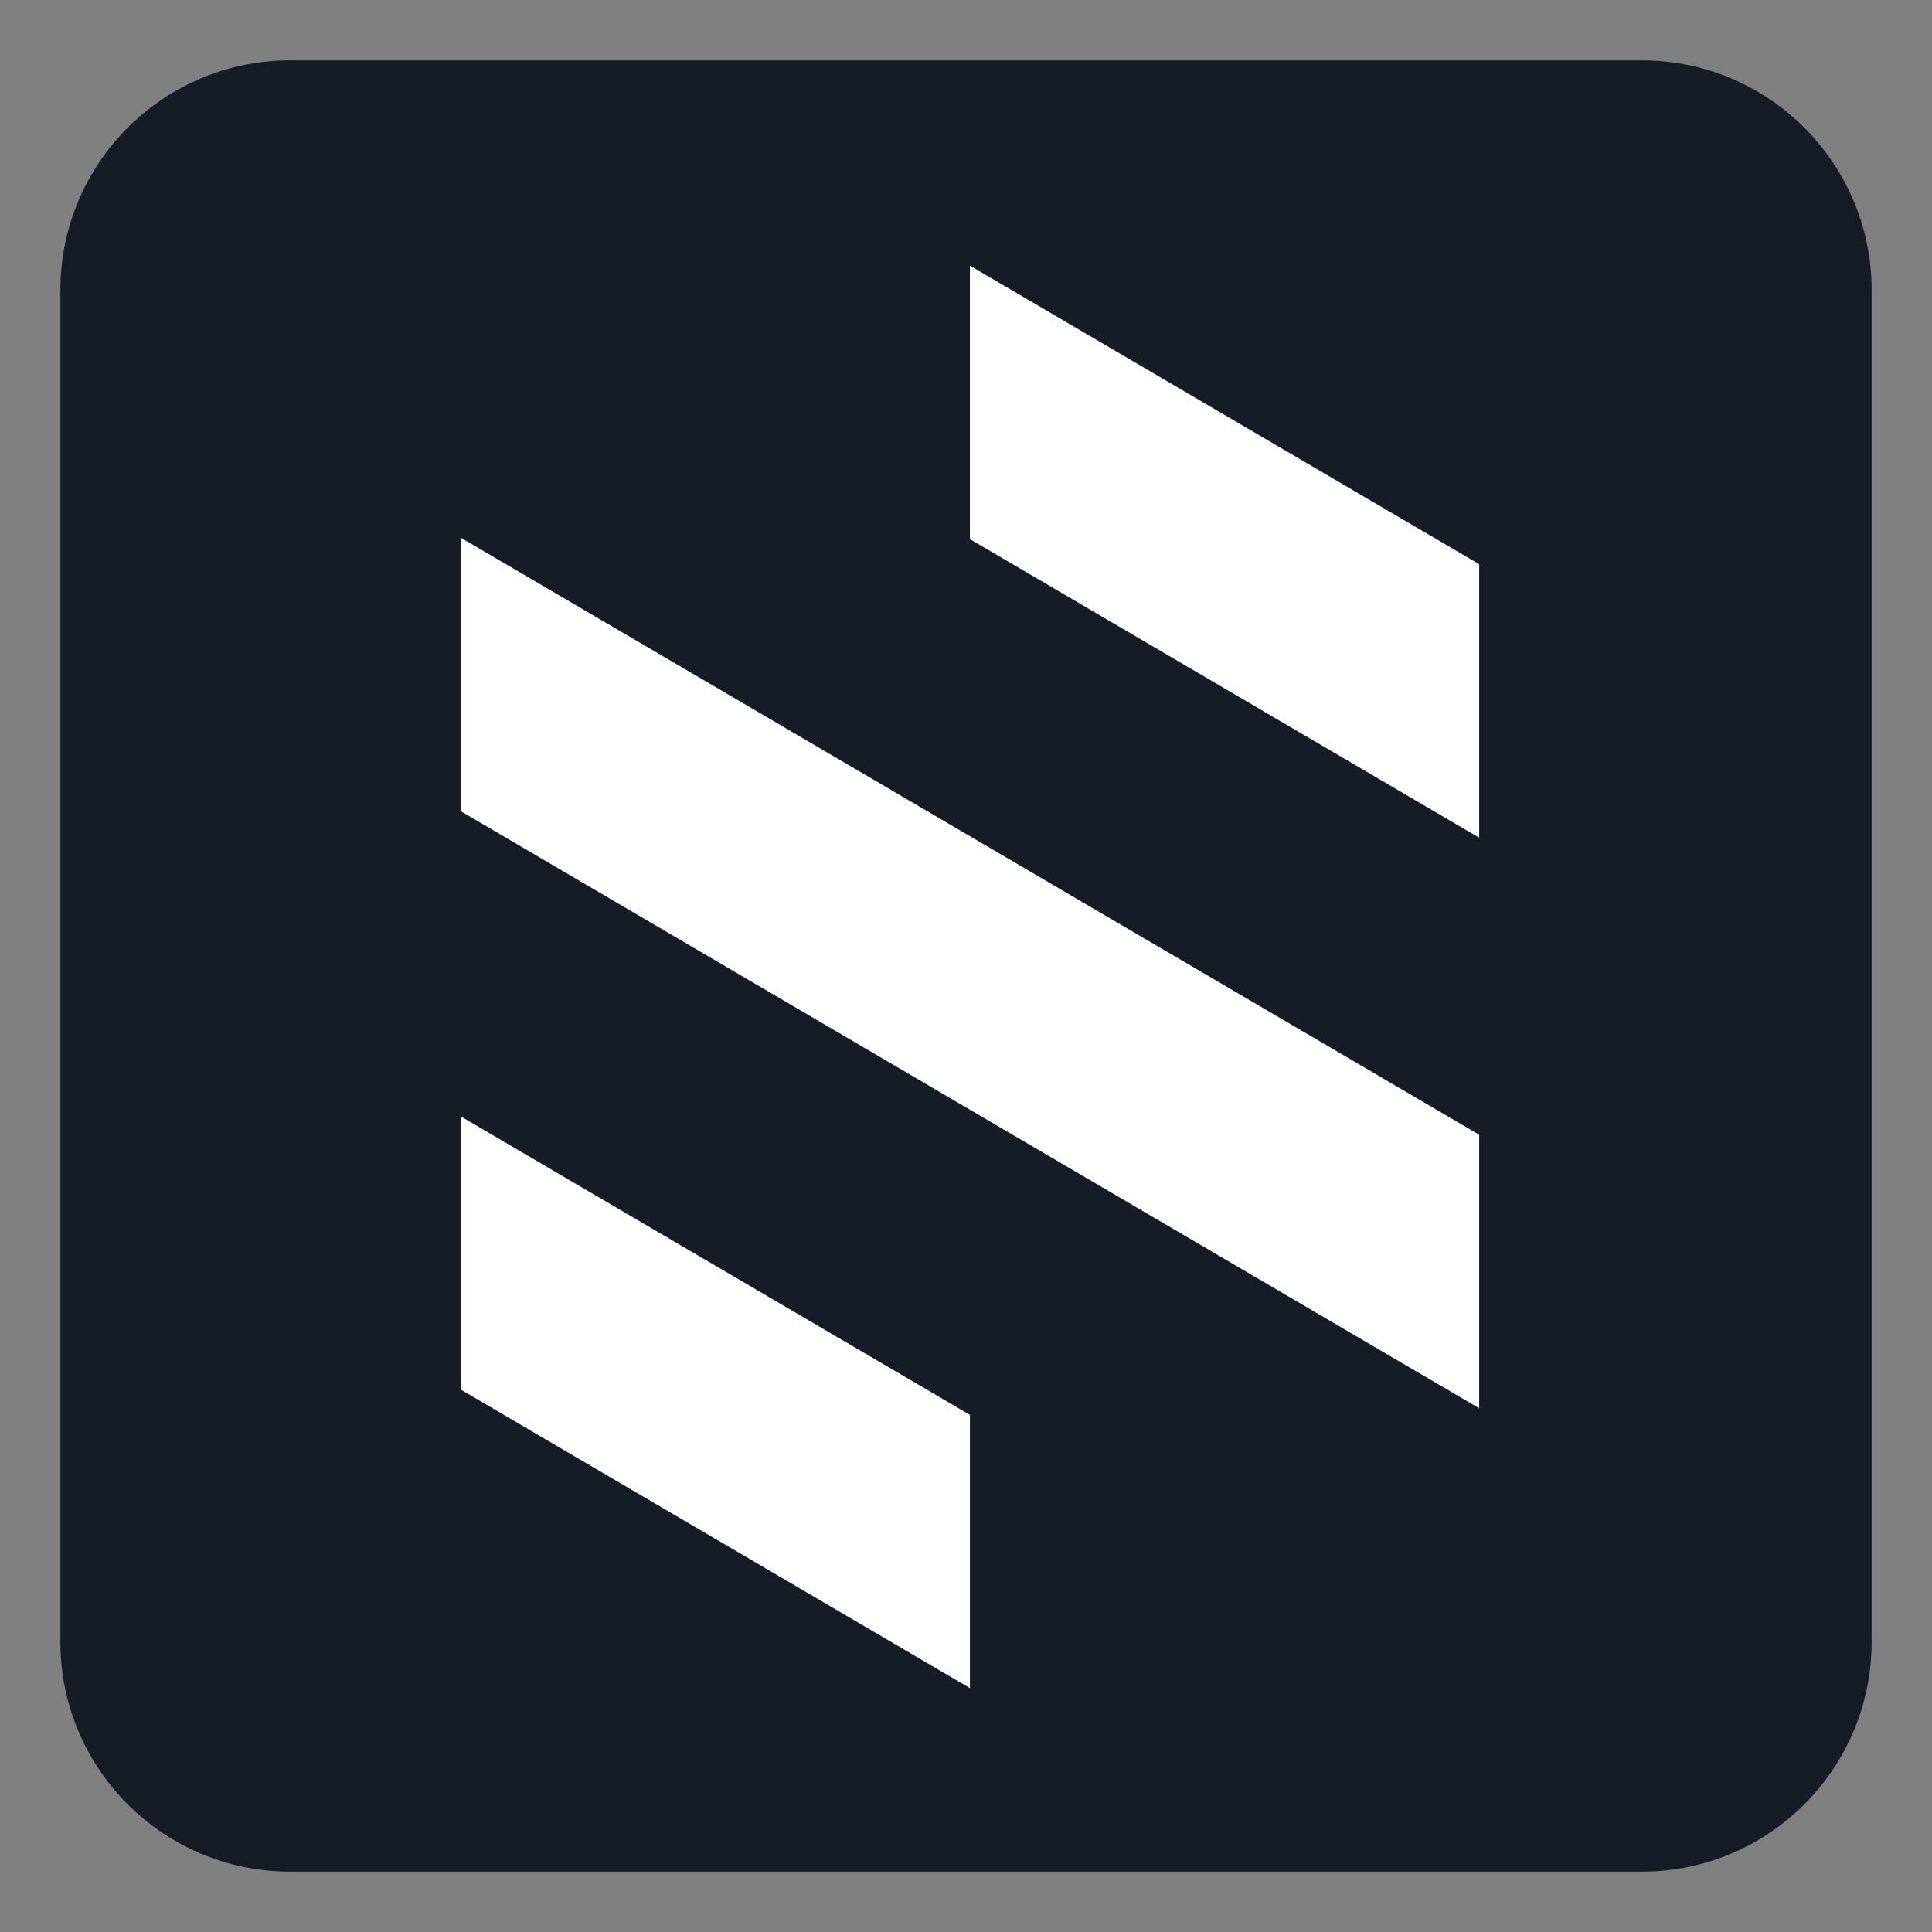 <?xml version="1.0" encoding="utf-8"?>
<!-- Generator: Adobe Illustrator 26.0.1, SVG Export Plug-In . SVG Version: 6.00 Build 0)  -->
<svg version="1.1" id="Слой_1" xmlns="http://www.w3.org/2000/svg" xmlns:xlink="http://www.w3.org/1999/xlink" x="0px" y="0px"
	 viewBox="0 0 64 64" style="enable-background:new 0 0 64 64;" xml:space="preserve">
<rect x="0" y="0" width="64" height="64" fill="#808080" stroke="none"/>
<style type="text/css">
	.st0{fill:#151C26;}
	.st1{fill:#FFFFFF;}
</style>
<path class="st0" d="M54.39,62H9.61C5.41,62,2,58.59,2,54.39V9.61C2,5.41,5.41,2,9.61,2h44.78C58.59,2,62,5.41,62,9.61v44.78
	C62,58.59,58.59,62,54.39,62z"/>
<polygon class="st1" points="32.13,8.8 32.13,17.86 49,27.75 49,18.69 "/>
<polygon class="st1" points="15.26,17.81 15.26,26.87 49,46.65 49,37.59 "/>
<polygon class="st1" points="15.26,36.98 15.26,46.03 32.13,55.92 32.13,46.87 "/>
</svg>
